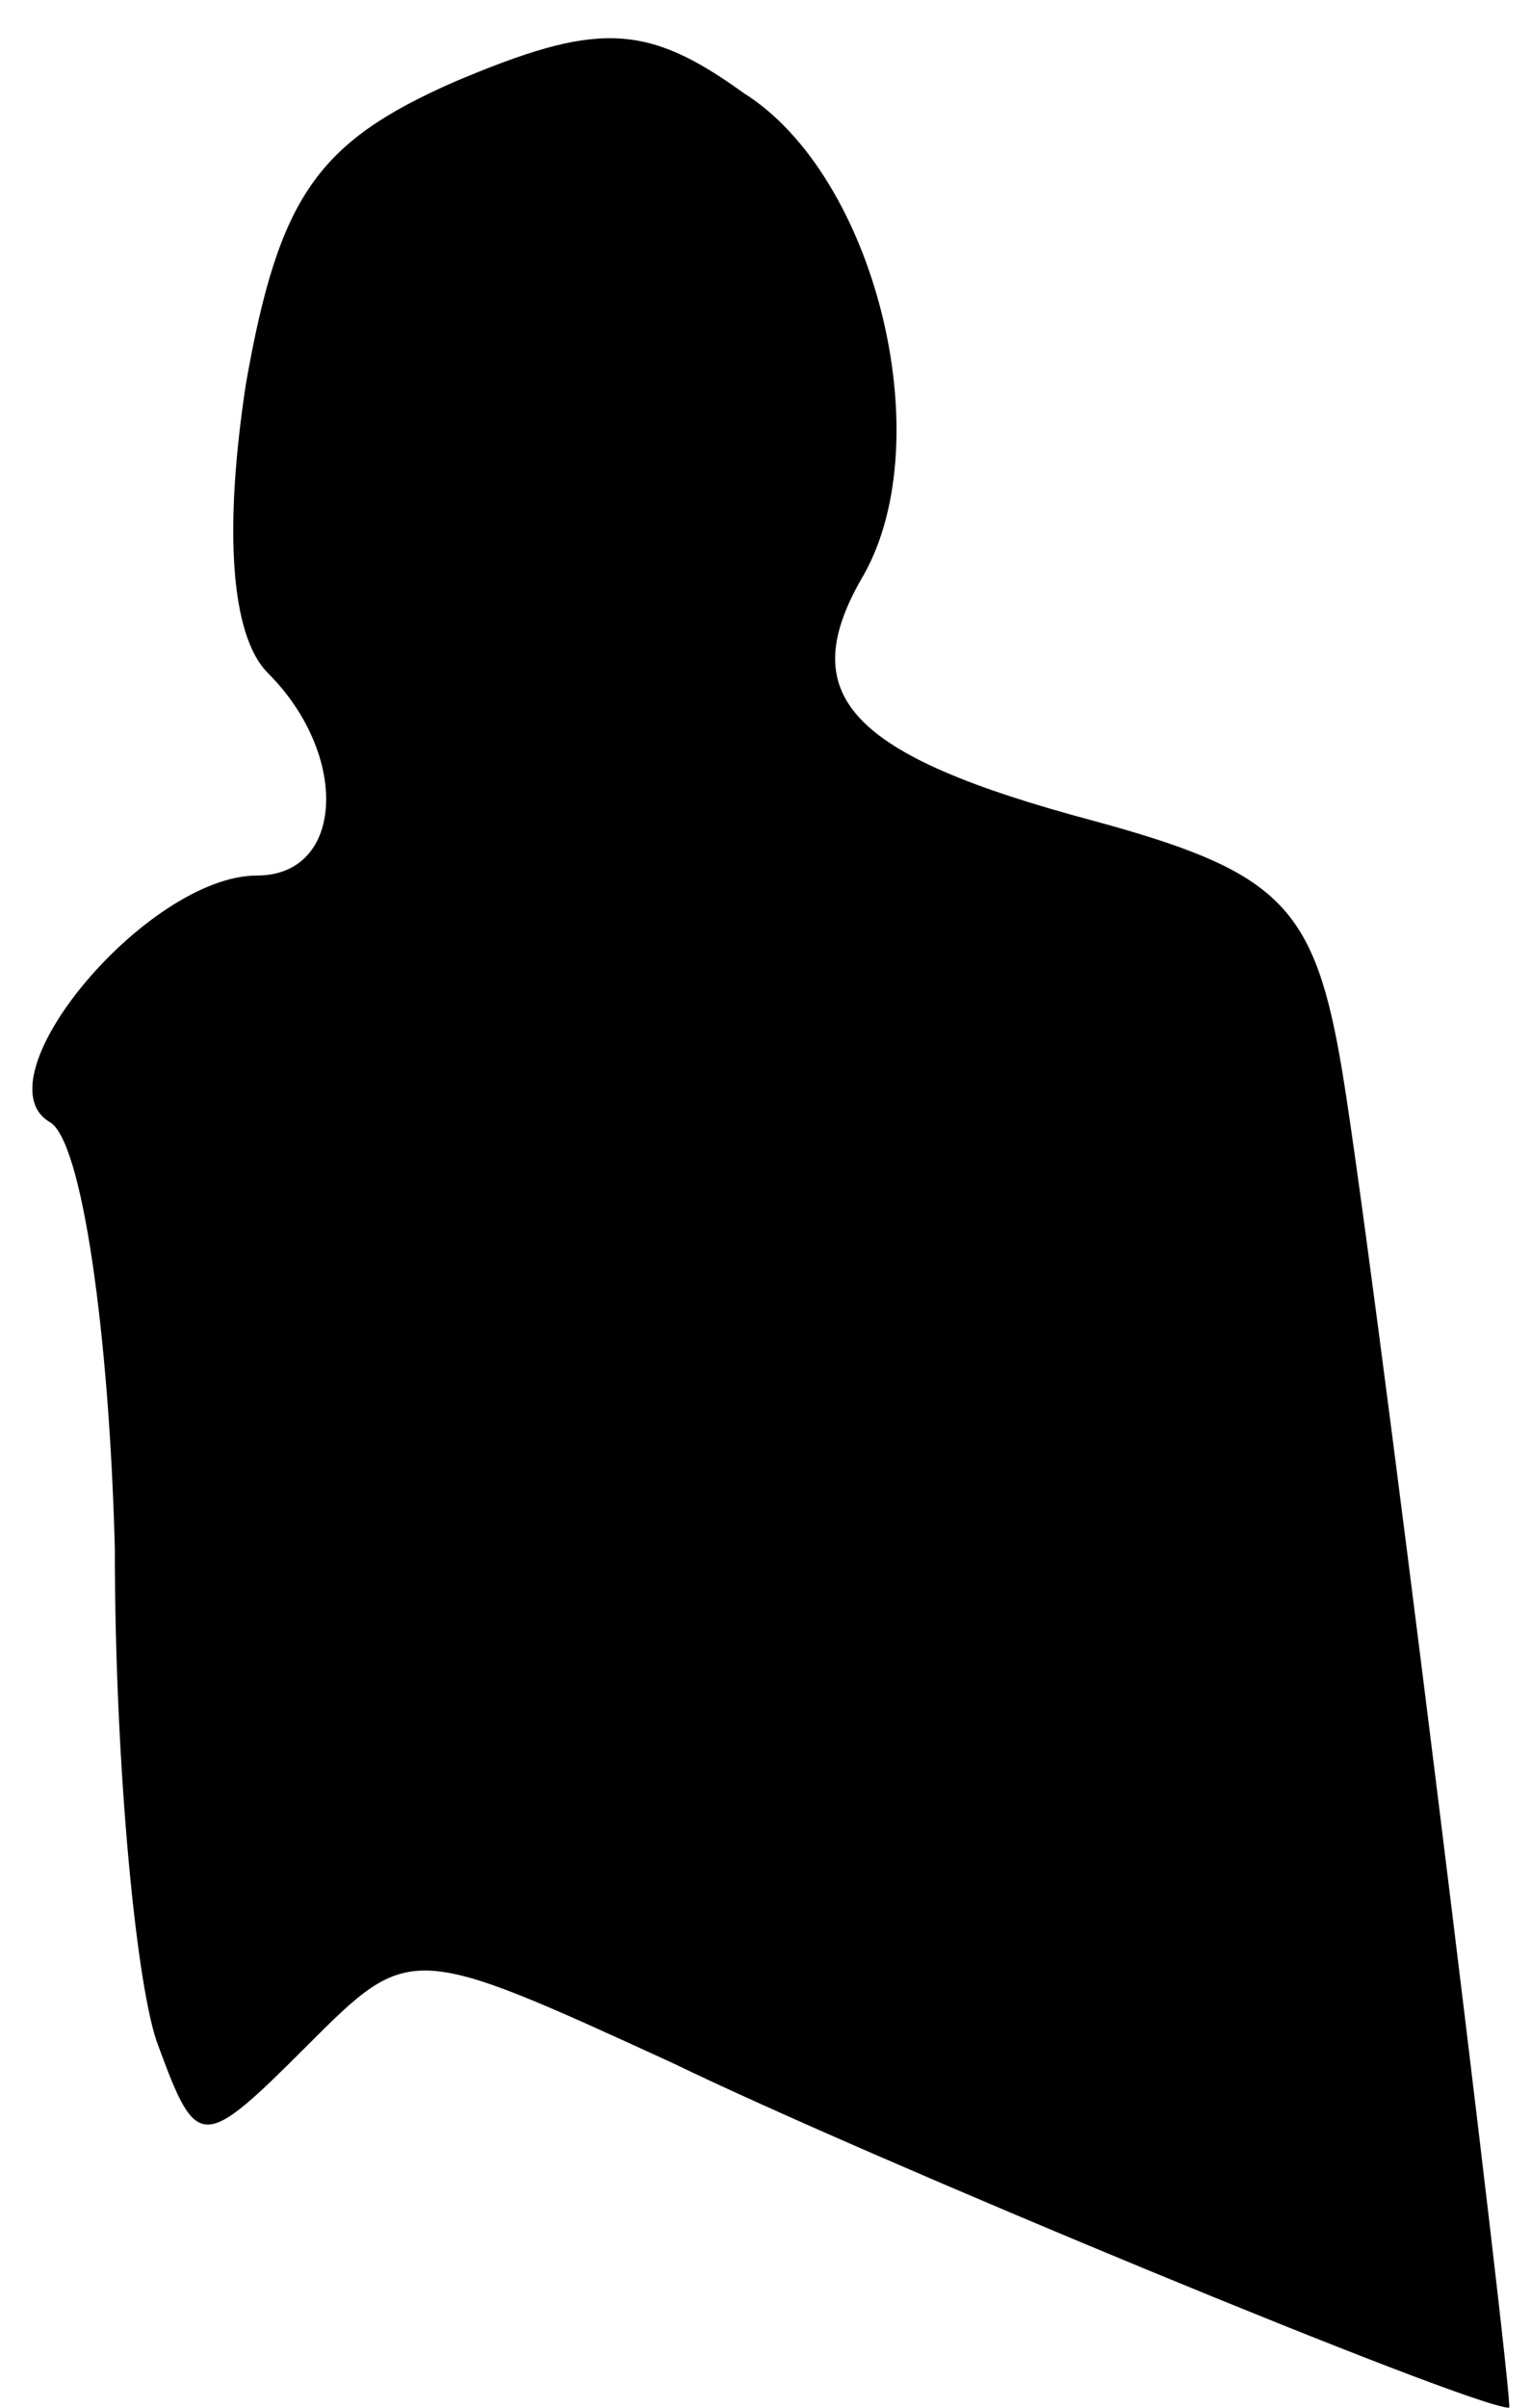 <?xml version="1.0" standalone="no"?>
<!DOCTYPE svg PUBLIC "-//W3C//DTD SVG 20010904//EN"
 "http://www.w3.org/TR/2001/REC-SVG-20010904/DTD/svg10.dtd">
<svg version="1.0" xmlns="http://www.w3.org/2000/svg"
 width="28pt" height="44pt" viewBox="0 0 28 44"
 preserveAspectRatio="xMidYMid meet">
<g transform="translate(0,44) scale(0.1,-0.1)"
fill="#000000" stroke="none">
<path fill="#000000" stroke="none" d="M83 425 c-25 -11 -32 -21 -38 -55 -4
-26 -3 -46 4 -53 15 -15 14 -37 -2 -37 -20 0 -51 -37 -38 -45 6 -3 11 -39 12
-78 0 -40 4 -81 8 -91 7 -19 8 -19 27 0 19 19 19 19 67 -3 35 -17 146 -63 153
-63 1 0 -26 220 -31 247 -5 28 -12 34 -45 43 -45 12 -55 23 -42 45 14 25 2 73
-22 88 -18 13 -27 13 -53 2z"/>
</g>
</svg>
